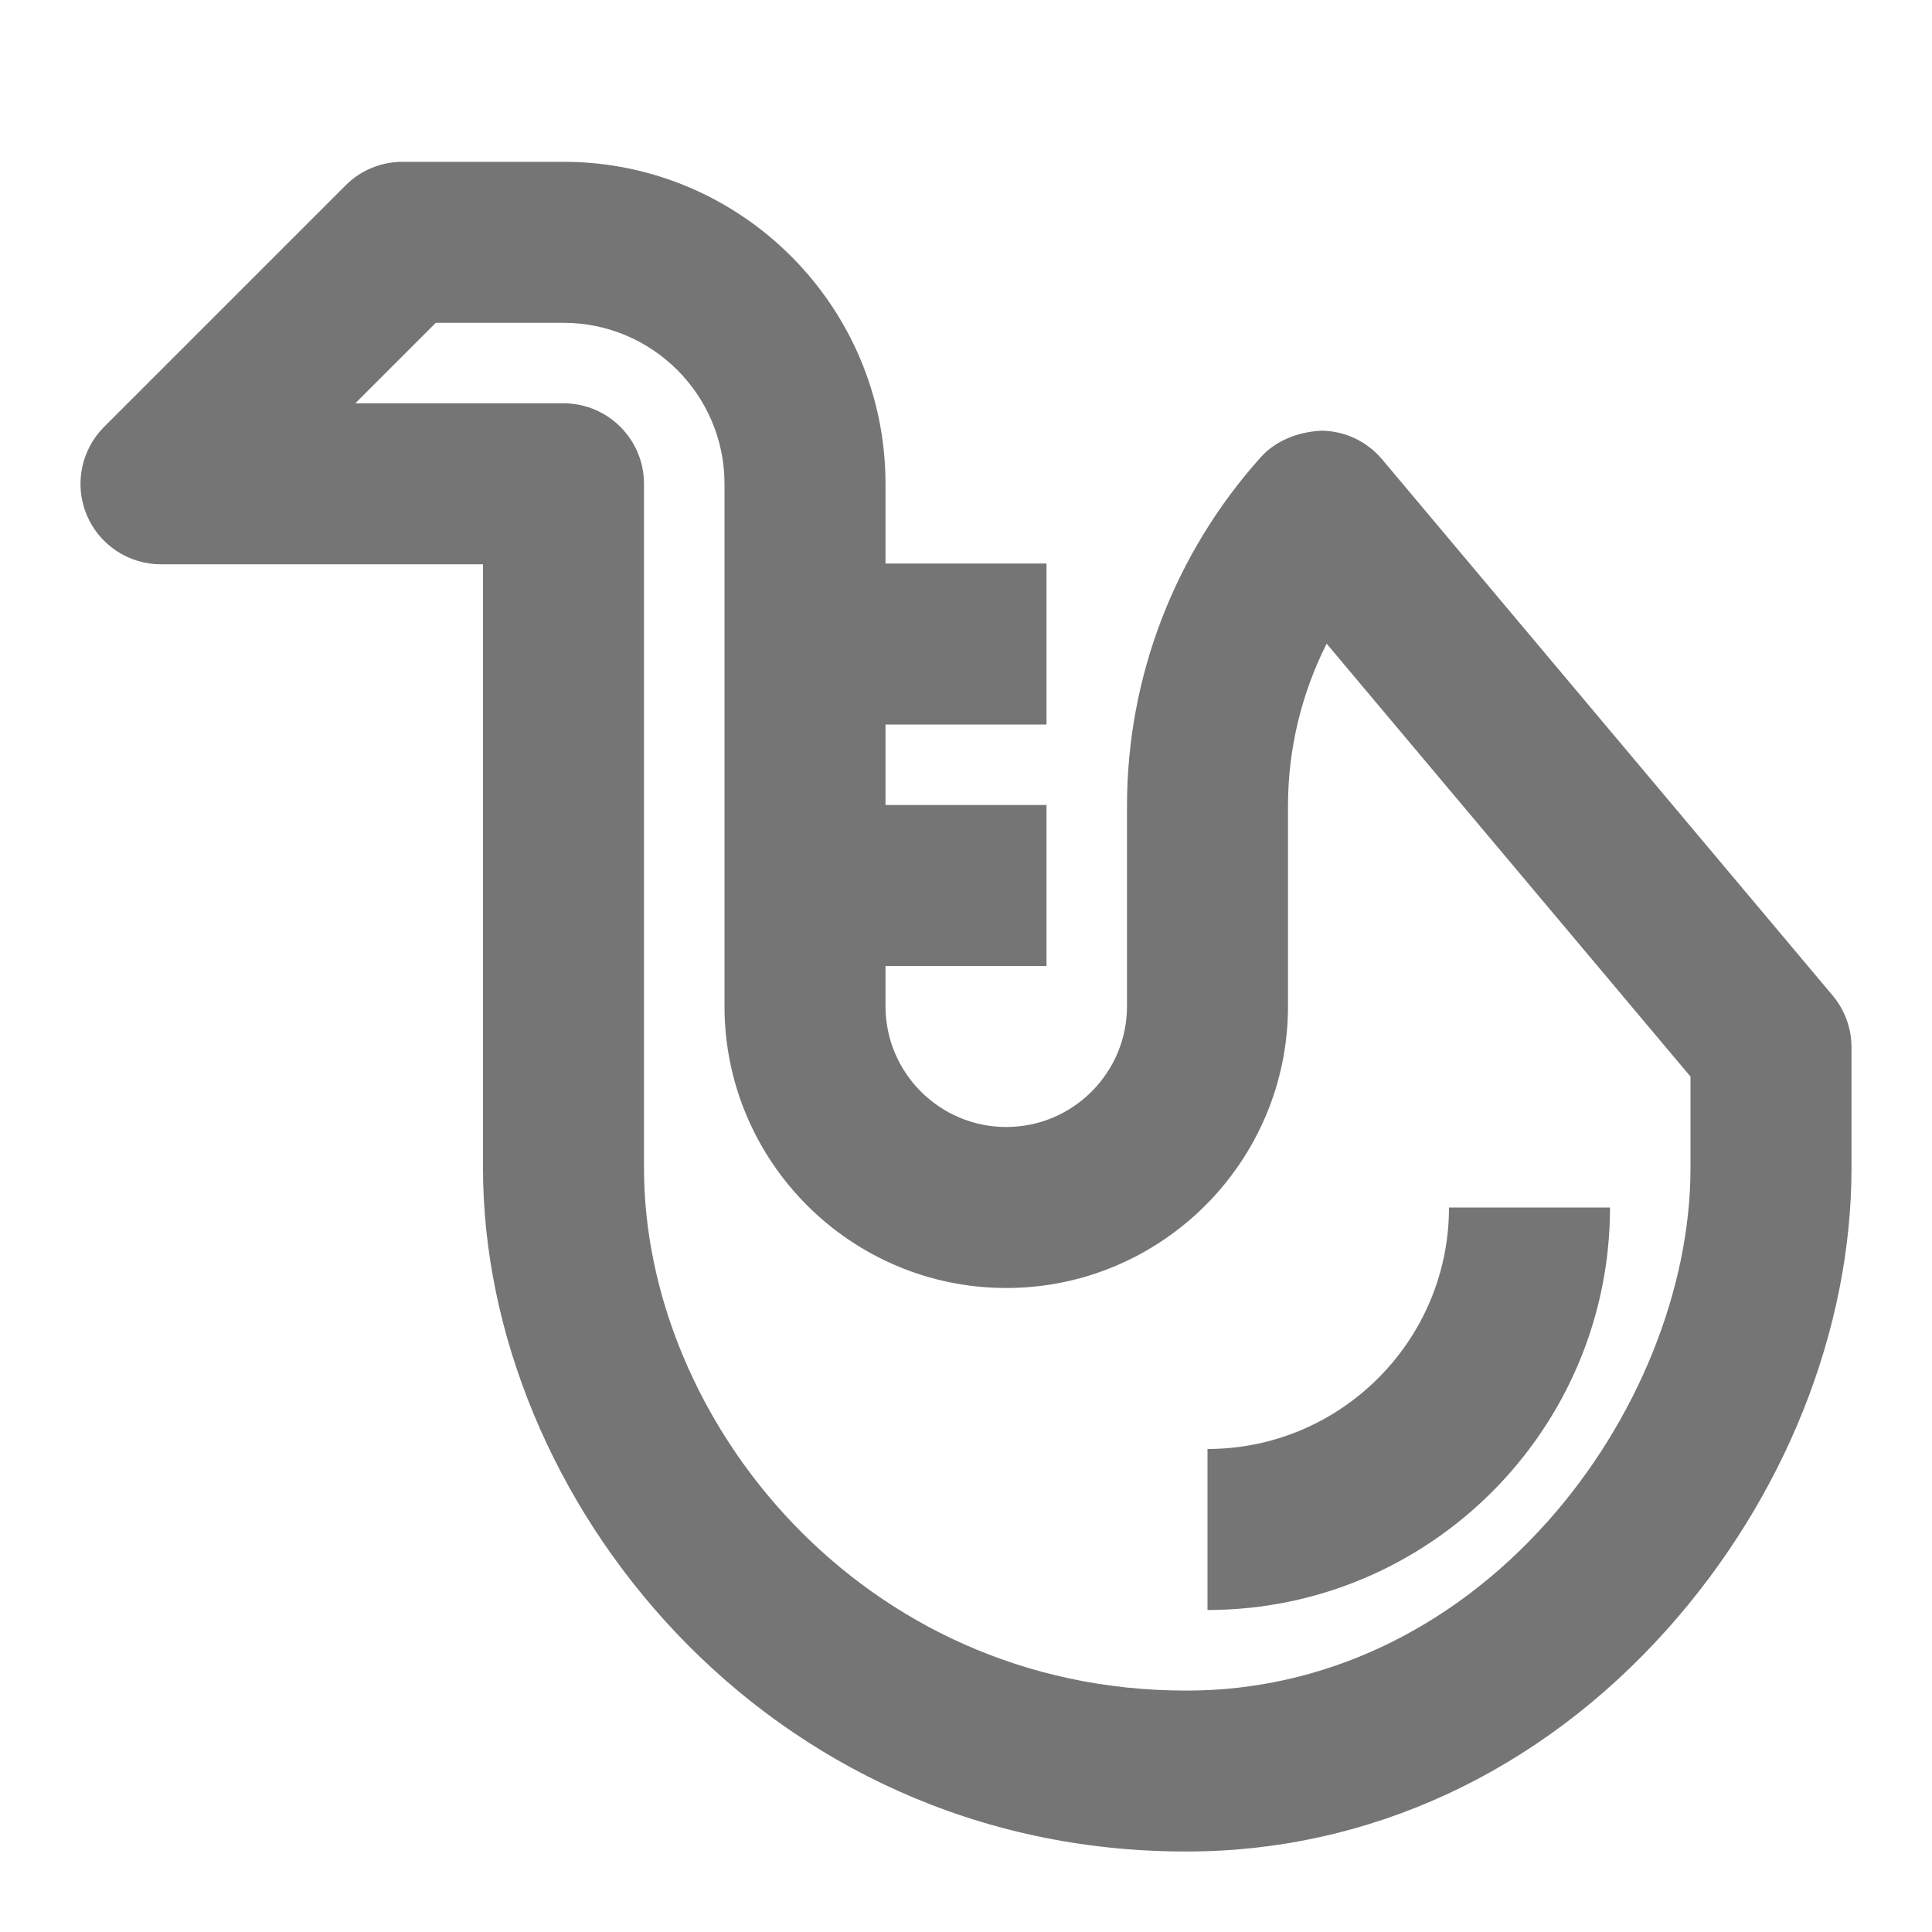 <?xml version="1.0" encoding="iso-8859-1"?>
<!-- Generator: Adobe Illustrator 16.0.0, SVG Export Plug-In . SVG Version: 6.00 Build 0)  -->
<!DOCTYPE svg PUBLIC "-//W3C//DTD SVG 1.1//EN" "http://www.w3.org/Graphics/SVG/1.1/DTD/svg11.dtd">
<svg version="1.1" xmlns="http://www.w3.org/2000/svg" xmlns:xlink="http://www.w3.org/1999/xlink" x="0px" y="0px" width="24px"
	 height="24px" viewBox="0 0 24 24" style="enable-background:new 0 0 24 24;" xml:space="preserve">
<g id="Frame_-_24px">
	<rect style="fill:none;" width="24" height="24"/>
</g>
<g id="Line_Icons">
	<g>
		<path style="fill:#757575;" d="M22.766,12.367l-5.597-6.661c-0.187-0.222-0.46-0.352-0.75-0.356
			c-0.283,0.013-0.568,0.117-0.761,0.334C14.589,6.878,14,8.415,14,10.01v2.49c0,0.827-0.673,1.5-1.5,1.5S11,13.327,11,12.5V12h2v-2
			h-2V9h2V7h-2V6.01c0-2.205-1.794-4-4-4H5c-0.265,0-0.52,0.105-0.707,0.293l-3,3C1.007,5.589,0.921,6.019,1.076,6.394
			C1.231,6.767,1.596,7.01,2,7.01h4v7.5C6,18.61,9.508,23,14.728,23c0.001,0,0.017,0,0.019,0c2.257,0,4.378-0.983,5.97-2.768
			C22.168,18.606,23,16.521,23,14.51v-1.5C23,12.774,22.917,12.547,22.766,12.367z M21,14.51c0,1.504-0.664,3.145-1.775,4.391
			c-1.208,1.354-2.798,2.1-4.478,2.1c0,0,0,0-0.001,0H14.73C10.705,21,8,17.645,8,14.51v-8.5c0-0.552-0.448-1-1-1H4.414l1-1H7
			c1.103,0,2,0.897,2,2v6.49c0,1.93,1.57,3.5,3.5,3.5s3.5-1.57,3.5-3.5v-2.49c0-0.704,0.167-1.393,0.48-2.014L21,13.374V14.51z"/>
		<path style="fill:#757575;" d="M15,20c2.757,0,5-2.243,5-5h-2c0,1.654-1.346,3-3,3V20z"/>
	</g>
</g>
</svg>
